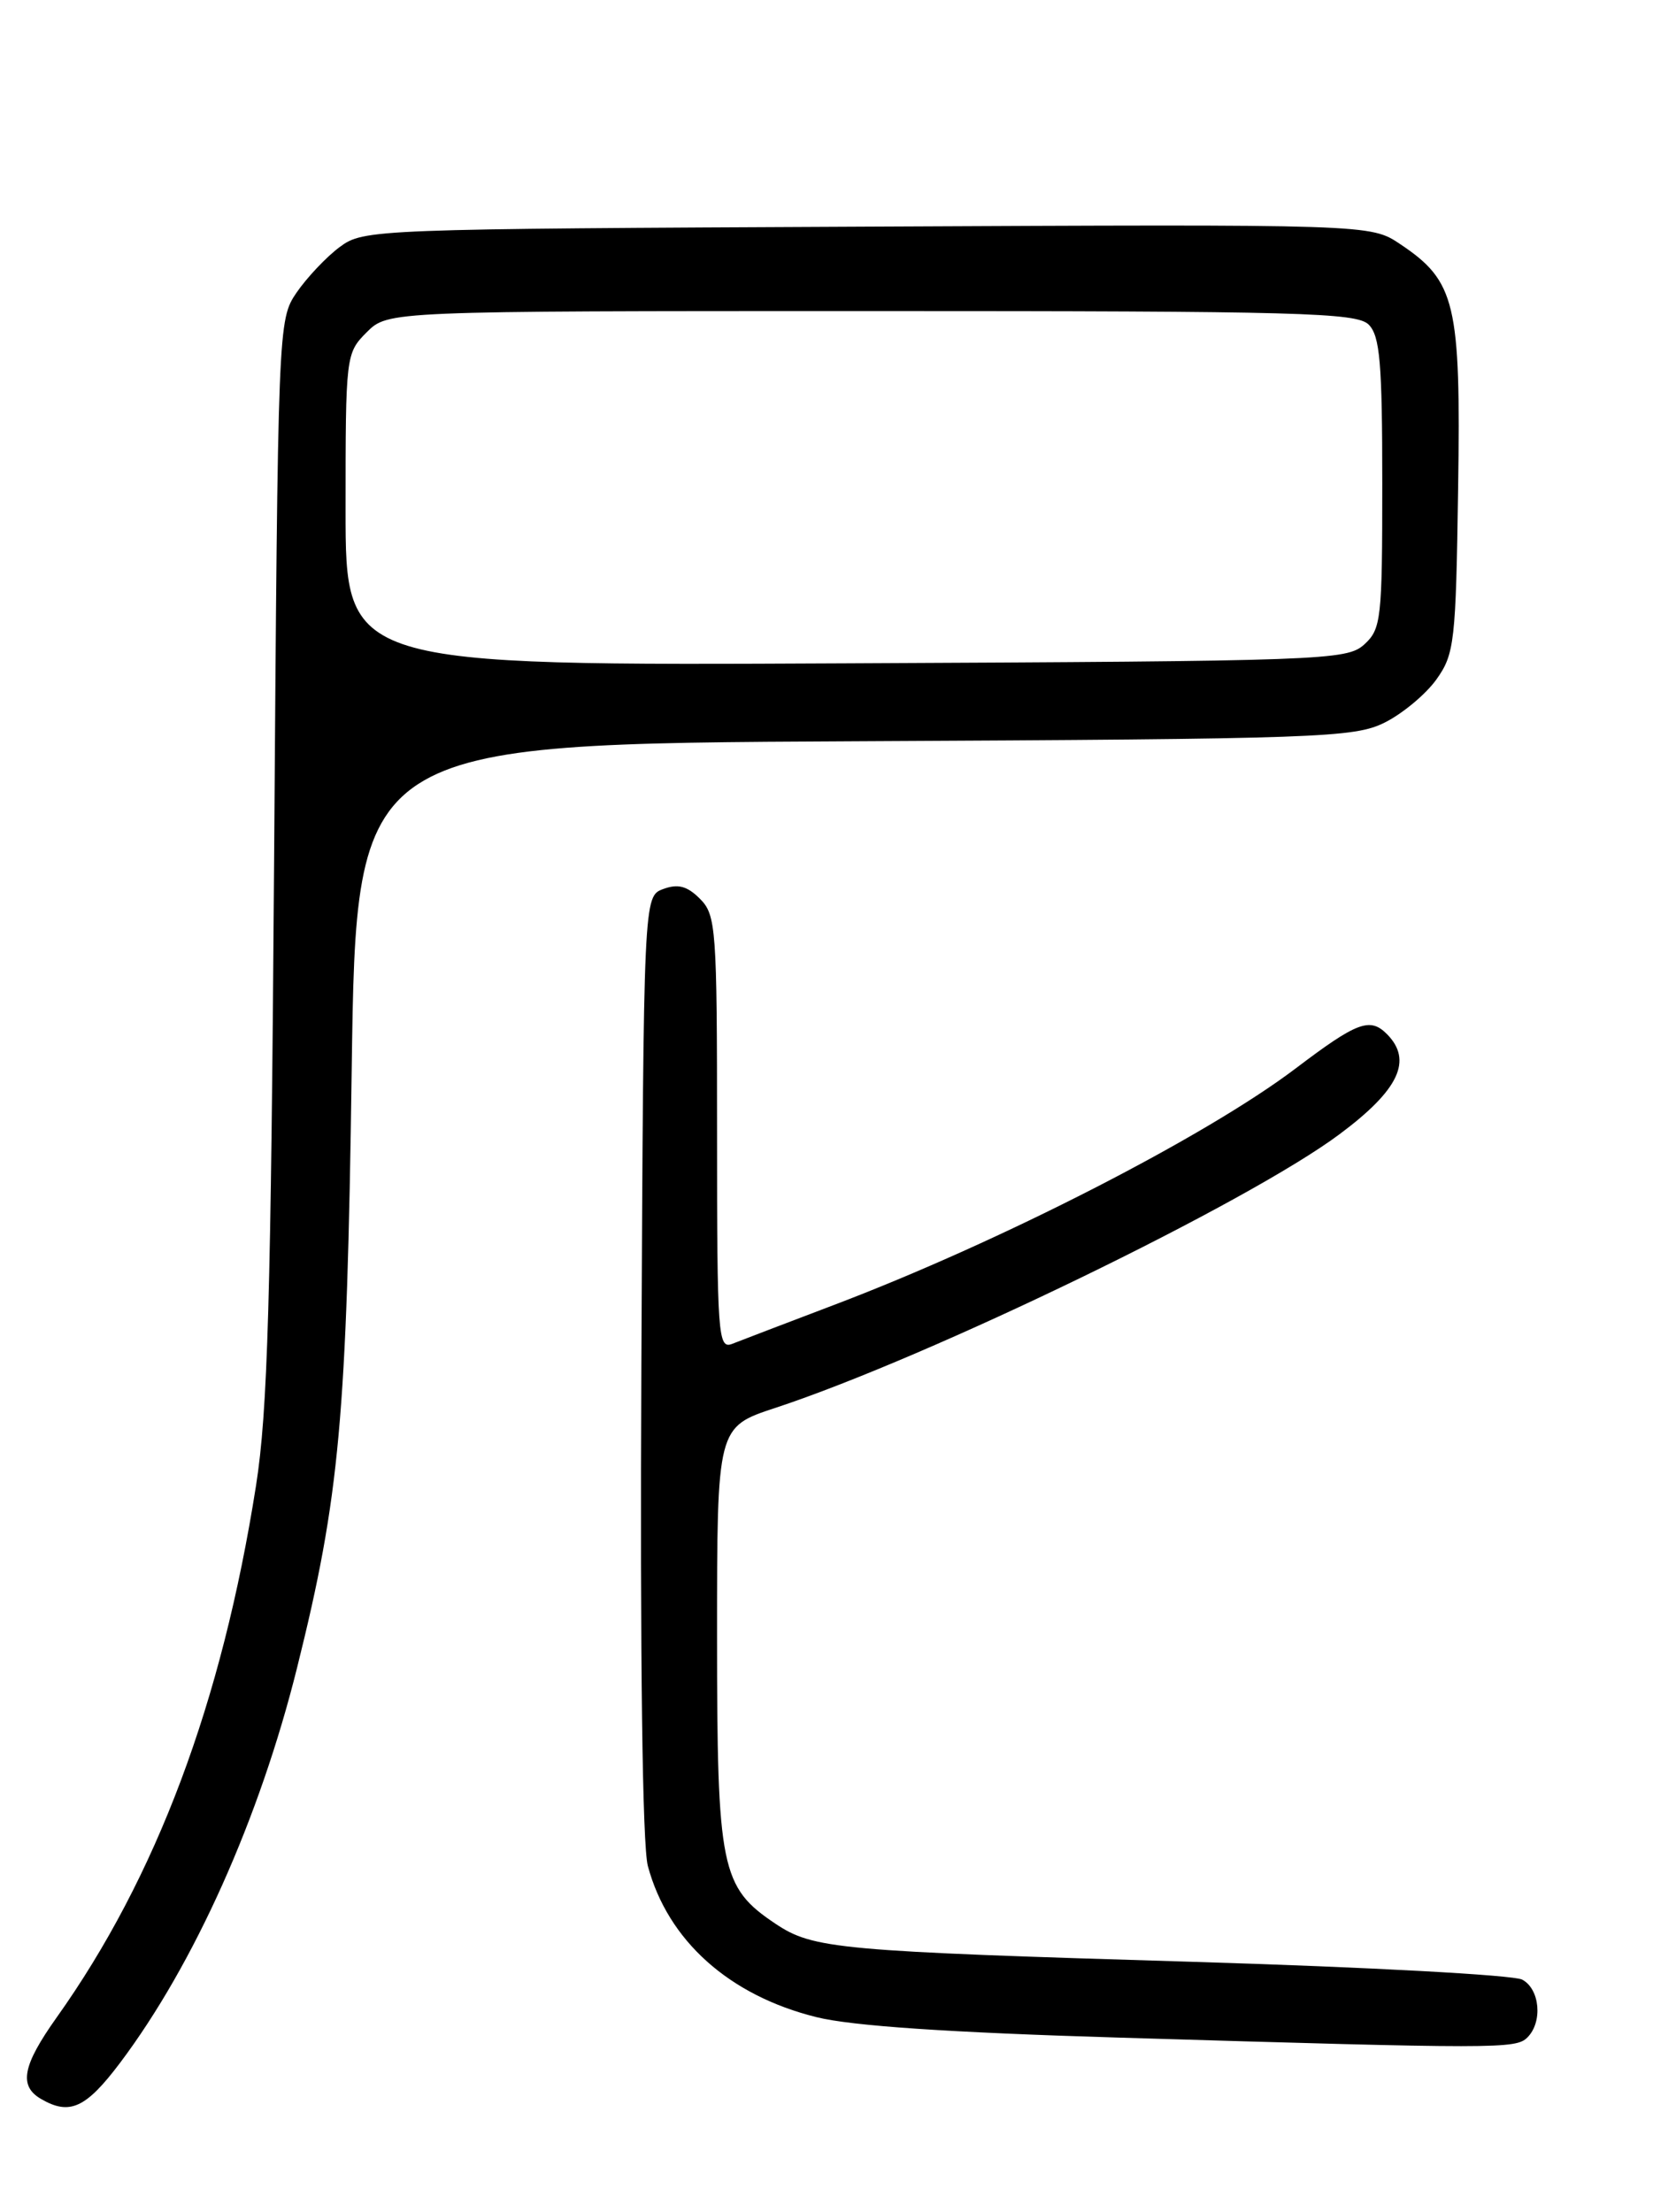 <?xml version="1.0" encoding="UTF-8" standalone="no"?>
<!DOCTYPE svg PUBLIC "-//W3C//DTD SVG 1.1//EN" "http://www.w3.org/Graphics/SVG/1.1/DTD/svg11.dtd" >
<svg xmlns="http://www.w3.org/2000/svg" xmlns:xlink="http://www.w3.org/1999/xlink" version="1.1" viewBox="0 0 194 256">
 <g >
 <path fill="currentColor"
d=" M 13.89 238.75 C 22.48 227.33 30.05 210.44 34.39 193.00 C 39.32 173.21 40.15 164.10 40.71 123.79 C 41.24 86.08 41.24 86.08 98.87 85.79 C 152.86 85.52 156.74 85.38 160.27 83.63 C 162.34 82.60 165.04 80.35 166.27 78.63 C 168.36 75.70 168.52 74.31 168.78 56.50 C 169.10 35.09 168.49 32.54 162.07 28.25 C 158.64 25.95 158.64 25.95 100.39 26.23 C 43.07 26.50 42.10 26.53 39.32 28.59 C 37.77 29.74 35.53 32.12 34.33 33.86 C 32.18 37.02 32.17 37.46 31.73 99.27 C 31.36 150.55 30.99 163.34 29.63 171.97 C 25.69 197.03 18.11 217.25 6.55 233.50 C 2.60 239.06 2.15 241.41 4.75 242.92 C 8.06 244.85 9.94 243.99 13.89 238.75 Z  M 176.80 235.80 C 178.59 234.01 178.25 230.20 176.20 229.11 C 175.20 228.57 158.22 227.66 138.45 227.06 C 96.93 225.82 94.15 225.57 89.76 222.64 C 83.44 218.41 83.00 216.28 83.00 189.33 C 83.00 165.16 83.00 165.16 89.75 162.94 C 107.66 157.03 144.38 139.22 155.05 131.27 C 161.94 126.14 163.56 122.71 160.53 119.67 C 158.57 117.71 157.08 118.27 149.98 123.65 C 139.50 131.58 115.73 143.75 96.50 151.04 C 91.00 153.13 85.71 155.15 84.75 155.53 C 83.11 156.17 83.00 154.61 83.00 131.11 C 83.00 107.43 82.89 105.89 81.02 104.02 C 79.54 102.54 78.48 102.26 76.77 102.89 C 74.50 103.73 74.50 103.73 74.24 157.98 C 74.08 192.08 74.36 213.61 74.99 215.96 C 77.31 224.59 84.39 230.94 94.50 233.45 C 98.58 234.47 109.80 235.23 129.50 235.82 C 173.48 237.14 175.46 237.14 176.80 235.80 Z  M 40.00 58.98 C 40.00 41.13 40.03 40.88 42.45 38.45 C 44.91 36.00 44.91 36.00 100.88 36.00 C 150.44 36.00 157.04 36.18 158.43 37.57 C 159.73 38.88 160.00 42.00 160.00 55.92 C 160.00 71.70 159.88 72.80 157.90 74.60 C 155.88 76.42 153.22 76.51 97.90 76.77 C 40.00 77.05 40.00 77.05 40.00 58.98 Z "/>
</g>
</svg>